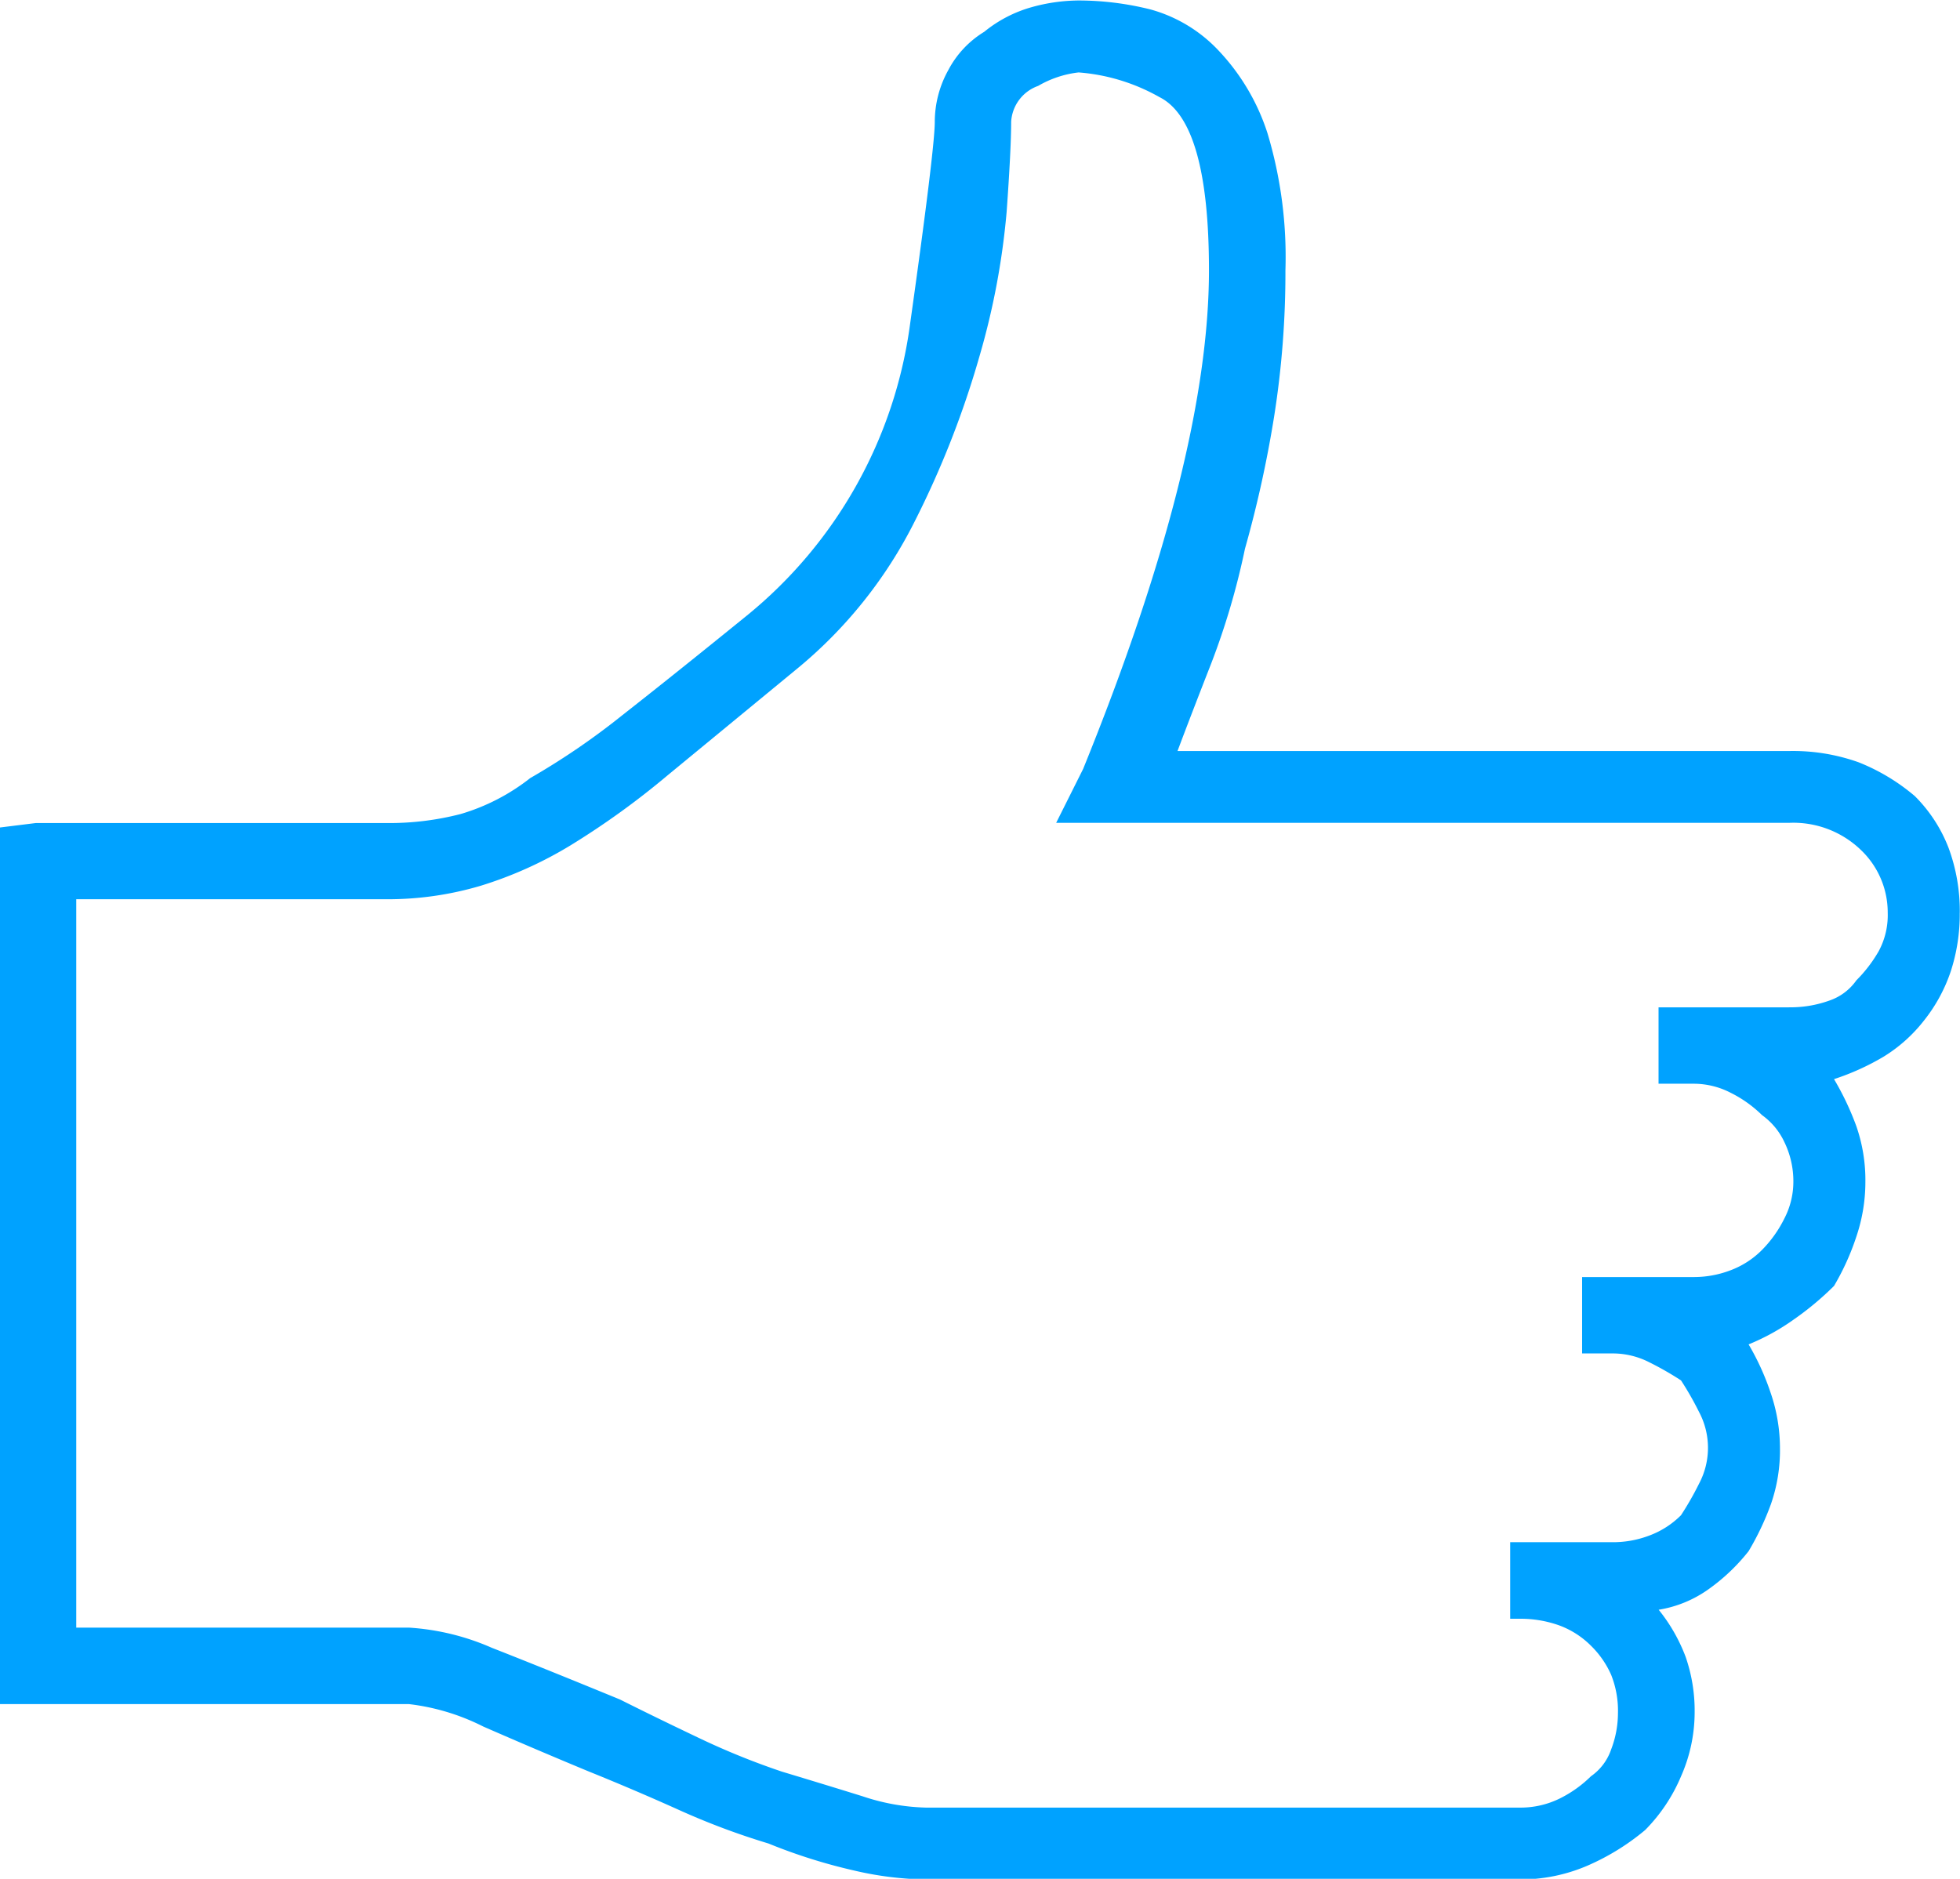 <svg xmlns="http://www.w3.org/2000/svg" width="61.313" height="58.781" viewBox="0 0 61.313 58.781">
<defs>
    <style>
      .cls-1 {
        fill: #00a2ff;
        fill-rule: evenodd;
      }
    </style>
  </defs>
  <path id="_" data-name="" class="cls-1" d="M61.586,28.656a5.762,5.762,0,0,1-.281,1.828,5.031,5.031,0,0,1-.844,1.547A4.754,4.754,0,0,1,59.2,33.156a7.768,7.768,0,0,1-1.547.7,8.754,8.754,0,0,1,.7,1.477,5.149,5.149,0,0,1,.281,1.758,5.328,5.328,0,0,1-.281,1.688,7.835,7.835,0,0,1-.7,1.547,9.421,9.421,0,0,1-1.266,1.055,6.932,6.932,0,0,1-1.406.774,7.9,7.9,0,0,1,.7,1.547,5.332,5.332,0,0,1,.281,1.688,5.134,5.134,0,0,1-.281,1.758,8.609,8.609,0,0,1-.7,1.476,6.07,6.07,0,0,1-1.266,1.2,3.7,3.7,0,0,1-1.547.633,5.332,5.332,0,0,1,.844,1.476,5.149,5.149,0,0,1,.281,1.758,4.955,4.955,0,0,1-.422,1.969,5.314,5.314,0,0,1-1.125,1.688,7.377,7.377,0,0,1-1.828,1.125,5.3,5.3,0,0,1-2.109.422H29.242a10.4,10.4,0,0,1-2.25-.281,17.139,17.139,0,0,1-2.672-.844,22.728,22.728,0,0,1-2.812-1.055q-1.407-.633-2.813-1.2-1.687-.7-3.3-1.406a6.935,6.935,0,0,0-2.32-.7H0.273V25.984L1.4,25.844H12.367a8.92,8.92,0,0,0,2.32-.281,6.46,6.46,0,0,0,2.18-1.125,22.721,22.721,0,0,0,2.883-1.969q1.615-1.266,3.867-3.094a14.173,14.173,0,0,0,5.133-9.141q0.771-5.484.773-6.328a3.334,3.334,0,0,1,.422-1.617,3.077,3.077,0,0,1,1.125-1.2A4.087,4.087,0,0,1,32.547.32,5.589,5.589,0,0,1,34.023.109a9.292,9.292,0,0,1,2.25.281,4.587,4.587,0,0,1,2.109,1.266,6.786,6.786,0,0,1,1.547,2.6,13.432,13.432,0,0,1,.563,4.289,28.836,28.836,0,0,1-.352,4.57,36.257,36.257,0,0,1-.914,4.148,23.066,23.066,0,0,1-1.055,3.586q-0.633,1.618-1.055,2.742H56.242a6.11,6.11,0,0,1,2.18.352A6.3,6.3,0,0,1,60.18,25a4.641,4.641,0,0,1,1.055,1.617,5.682,5.682,0,0,1,.352,2.039h0Zm-5.344,2.953a3.593,3.593,0,0,0,1.266-.211,1.7,1.7,0,0,0,.844-0.633,4.34,4.34,0,0,0,.7-0.914,2.376,2.376,0,0,0,.281-1.2,2.7,2.7,0,0,0-.844-1.969,3.043,3.043,0,0,0-2.25-.844H33.32l0.844-1.687Q38.1,14.453,38.1,8.547q0-4.641-1.547-5.414a6.069,6.069,0,0,0-2.531-.773,3.237,3.237,0,0,0-1.266.422,1.268,1.268,0,0,0-.844,1.125q0,0.844-.141,2.813a23.364,23.364,0,0,1-.844,4.5,29.189,29.189,0,0,1-2.039,5.2,14.2,14.2,0,0,1-3.726,4.64q-2.393,1.971-4.008,3.3a25.114,25.114,0,0,1-3.023,2.18,12.443,12.443,0,0,1-2.812,1.266,10.228,10.228,0,0,1-2.953.422h-9.7V51.016H13.07a7.618,7.618,0,0,1,2.6.633q1.615,0.633,4.008,1.617,1.124,0.564,2.461,1.2a23.18,23.18,0,0,0,2.6,1.055q1.4,0.422,2.531.774a6.706,6.706,0,0,0,1.969.352H47.8a2.777,2.777,0,0,0,1.266-.281,3.766,3.766,0,0,0,.984-0.7,1.681,1.681,0,0,0,.633-0.844,3.173,3.173,0,0,0,.211-1.125,3.036,3.036,0,0,0-.211-1.2,2.929,2.929,0,0,0-.633-0.914,2.748,2.748,0,0,0-.984-0.633,3.586,3.586,0,0,0-1.266-.211H47.523V48.344h3.234a3.2,3.2,0,0,0,1.125-.211,2.747,2.747,0,0,0,.984-0.633,9.489,9.489,0,0,0,.563-0.984,2.391,2.391,0,0,0,0-2.25,9.714,9.714,0,0,0-.562-0.984,9.7,9.7,0,0,0-.984-0.563,2.515,2.515,0,0,0-1.125-.281H49.773v-2.39h3.516a3.2,3.2,0,0,0,1.125-.211A2.743,2.743,0,0,0,55.4,39.2a3.775,3.775,0,0,0,.7-0.984,2.5,2.5,0,0,0,.281-1.125,2.8,2.8,0,0,0-.281-1.266,2.156,2.156,0,0,0-.7-0.844,3.813,3.813,0,0,0-.984-0.7A2.515,2.515,0,0,0,53.289,34H52.164v-2.39h4.078Z" transform="translate(-0.281 -0.094)"/>
</svg>
